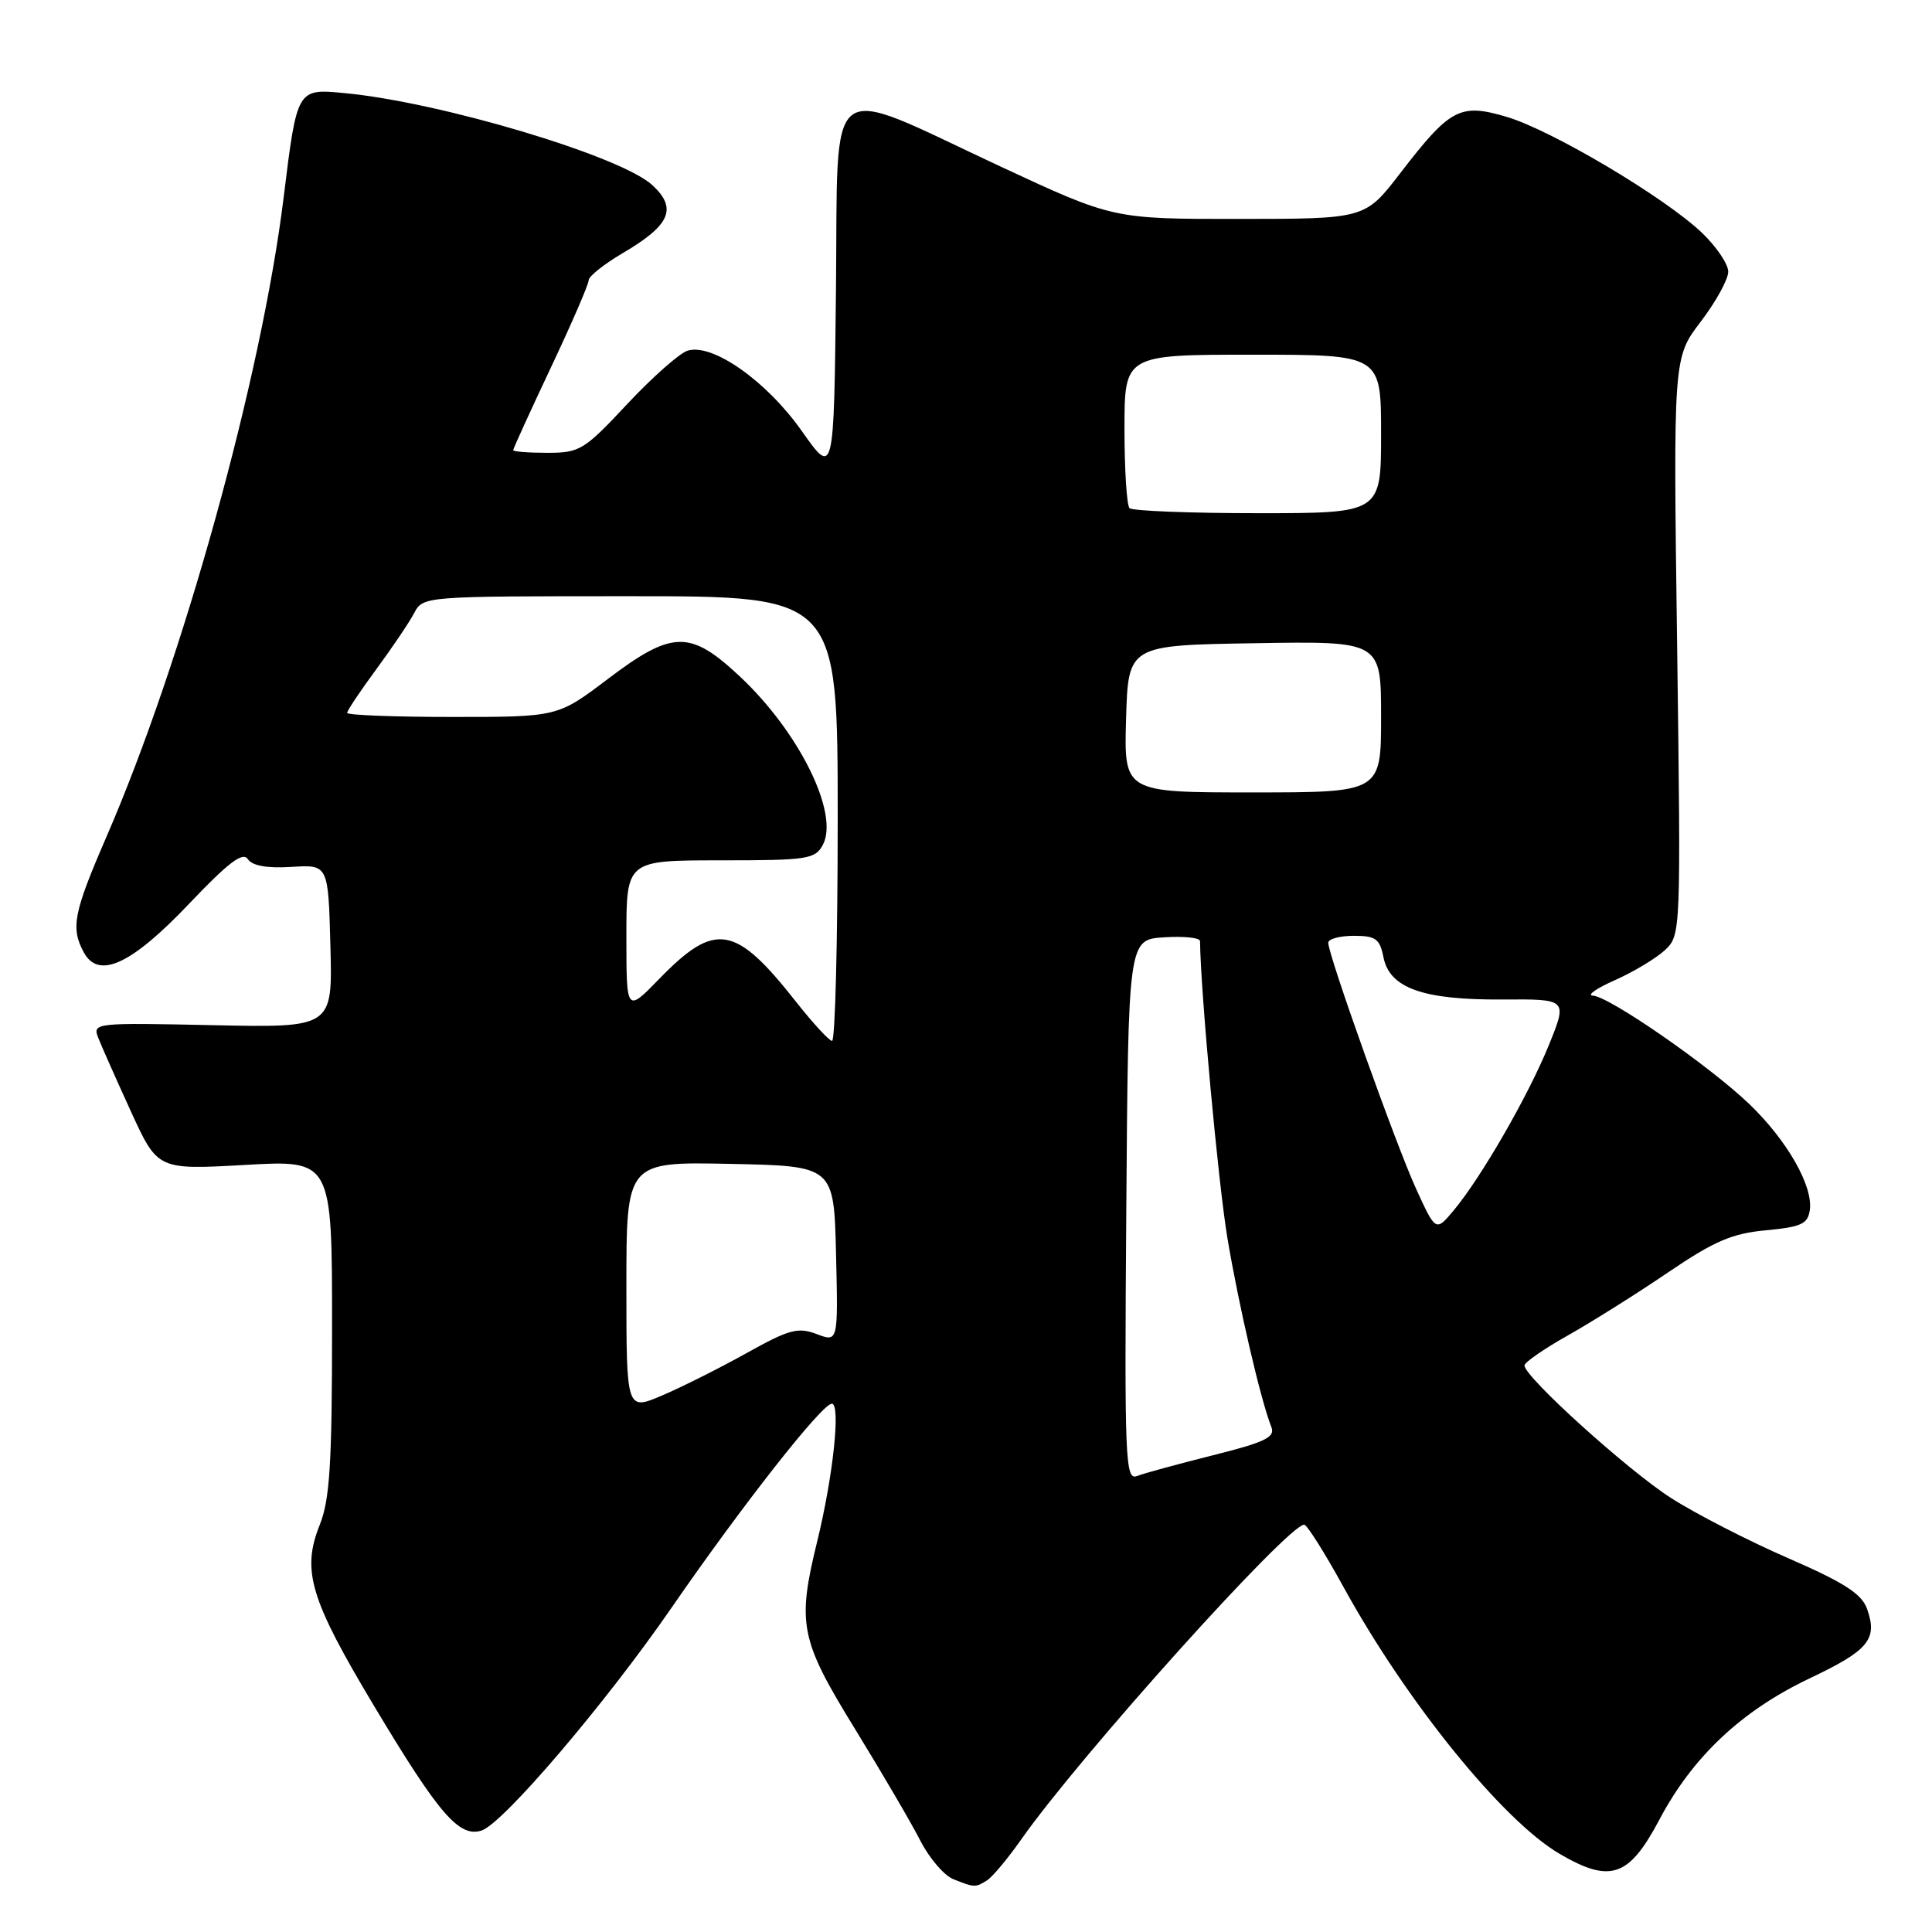 <?xml version="1.0" encoding="UTF-8" standalone="no"?>
<!DOCTYPE svg PUBLIC "-//W3C//DTD SVG 1.1//EN" "http://www.w3.org/Graphics/SVG/1.1/DTD/svg11.dtd" >
<svg xmlns="http://www.w3.org/2000/svg" xmlns:xlink="http://www.w3.org/1999/xlink" version="1.1" viewBox="0 0 256 256">
 <g >
 <path fill="currentColor"
d=" M 130.80 249.15 C 131.51 248.69 133.54 246.27 135.30 243.76 C 143.02 232.75 170.73 201.94 172.82 202.03 C 173.19 202.05 175.53 205.75 178.00 210.25 C 186.37 225.49 199.10 241.22 206.65 245.64 C 213.38 249.58 215.84 248.74 219.88 241.11 C 224.29 232.77 230.77 226.68 239.79 222.39 C 247.61 218.68 248.82 217.22 247.40 213.20 C 246.70 211.20 244.41 209.72 236.93 206.46 C 231.67 204.17 224.69 200.59 221.43 198.50 C 215.71 194.84 202.00 182.45 202.00 180.93 C 202.00 180.52 204.59 178.73 207.75 176.95 C 210.91 175.17 216.88 171.42 221.00 168.62 C 227.14 164.45 229.49 163.44 234.00 163.02 C 238.69 162.58 239.55 162.18 239.81 160.33 C 240.26 157.17 236.81 151.12 231.83 146.33 C 226.57 141.27 213.24 132.03 211.07 131.93 C 210.21 131.89 211.53 130.96 214.00 129.87 C 216.47 128.77 219.45 126.98 220.62 125.89 C 222.72 123.91 222.73 123.65 222.23 85.64 C 221.71 47.39 221.71 47.39 225.36 42.62 C 227.36 39.99 229.00 37.02 229.00 36.00 C 229.00 34.99 227.42 32.66 225.50 30.83 C 220.56 26.13 205.61 17.26 199.66 15.49 C 193.45 13.65 192.17 14.33 185.52 22.97 C 180.88 29.00 180.88 29.00 164.19 29.01 C 147.50 29.02 147.50 29.02 132.50 22.03 C 108.93 11.04 111.08 9.42 110.77 38.46 C 110.50 63.15 110.50 63.15 106.24 57.11 C 101.56 50.47 94.38 45.43 91.10 46.47 C 90.03 46.81 86.43 49.99 83.11 53.54 C 77.40 59.65 76.82 60.00 72.53 60.00 C 70.04 60.00 68.00 59.84 68.00 59.65 C 68.00 59.45 70.25 54.52 73.00 48.69 C 75.75 42.87 78.00 37.67 78.00 37.14 C 78.00 36.62 80.02 35.01 82.48 33.56 C 88.81 29.85 89.79 27.63 86.45 24.54 C 82.29 20.68 58.30 13.51 45.58 12.33 C 39.36 11.74 39.36 11.74 37.59 26.12 C 34.66 49.94 24.24 87.54 14.09 110.92 C 9.75 120.93 9.35 122.93 11.09 126.17 C 13.05 129.82 17.39 127.82 25.05 119.76 C 30.22 114.32 32.16 112.83 32.83 113.83 C 33.42 114.72 35.36 115.07 38.61 114.87 C 43.50 114.56 43.50 114.56 43.78 125.37 C 44.07 136.18 44.07 136.18 28.15 135.84 C 12.58 135.51 12.25 135.54 13.01 137.50 C 13.44 138.60 15.39 142.99 17.34 147.26 C 20.89 155.01 20.89 155.01 32.45 154.36 C 44.00 153.70 44.00 153.70 44.00 175.83 C 44.00 193.92 43.70 198.70 42.38 202.02 C 39.94 208.10 41.07 211.86 49.59 226.09 C 58.17 240.41 60.84 243.50 63.80 242.56 C 66.63 241.67 80.25 225.70 89.00 213.01 C 98.35 199.46 108.92 186.00 110.22 186.00 C 111.42 186.00 110.40 195.61 108.27 204.30 C 105.60 215.21 106.02 217.28 113.27 229.06 C 116.84 234.87 120.74 241.53 121.93 243.86 C 123.12 246.19 125.08 248.50 126.30 248.99 C 129.12 250.12 129.25 250.13 130.80 249.15 Z  M 149.24 160.36 C 149.50 124.50 149.50 124.50 154.25 124.20 C 156.86 124.03 159.00 124.25 159.01 124.70 C 159.09 131.47 161.43 156.77 162.63 164.00 C 164.13 172.96 167.05 185.55 168.47 189.11 C 168.99 190.44 167.60 191.11 160.72 192.83 C 156.11 193.99 151.58 195.22 150.66 195.58 C 149.10 196.18 148.99 193.60 149.24 160.36 Z  M 83.00 170.44 C 83.00 153.94 83.00 153.94 96.75 154.22 C 110.50 154.50 110.50 154.50 110.78 166.17 C 111.06 177.85 111.06 177.85 108.21 176.77 C 105.72 175.83 104.56 176.15 98.93 179.29 C 95.39 181.26 90.36 183.79 87.75 184.90 C 83.00 186.93 83.00 186.93 83.00 170.44 Z  M 187.65 157.55 C 184.98 151.71 176.00 126.57 176.00 124.92 C 176.00 124.42 177.52 124.00 179.38 124.00 C 182.29 124.00 182.83 124.39 183.32 126.86 C 184.14 130.94 188.57 132.51 199.10 132.44 C 207.70 132.38 207.70 132.38 205.25 138.44 C 202.51 145.18 196.30 155.97 192.64 160.36 C 190.25 163.22 190.25 163.22 187.65 157.55 Z  M 105.50 132.77 C 97.43 122.51 94.78 122.06 87.35 129.71 C 83.00 134.18 83.00 134.18 83.00 124.09 C 83.00 114.00 83.00 114.00 95.46 114.00 C 107.01 114.00 108.01 113.85 109.03 111.95 C 111.24 107.81 105.90 96.99 98.01 89.61 C 91.43 83.45 89.08 83.50 80.50 90.00 C 73.89 95.00 73.89 95.00 59.95 95.00 C 52.28 95.00 46.00 94.76 46.00 94.46 C 46.00 94.16 47.73 91.57 49.84 88.71 C 51.95 85.84 54.22 82.49 54.87 81.25 C 56.07 79.00 56.07 79.00 83.54 79.00 C 111.00 79.00 111.00 79.00 111.00 108.50 C 111.00 124.72 110.66 137.97 110.25 137.93 C 109.84 137.88 107.70 135.56 105.50 132.77 Z  M 149.21 95.25 C 149.50 85.50 149.50 85.50 166.25 85.23 C 183.00 84.95 183.00 84.95 183.00 94.98 C 183.00 105.00 183.00 105.00 165.96 105.00 C 148.93 105.00 148.93 105.00 149.21 95.25 Z  M 149.67 67.33 C 149.30 66.97 149.00 62.24 149.00 56.83 C 149.00 47.00 149.00 47.00 166.00 47.00 C 183.00 47.00 183.00 47.00 183.00 57.50 C 183.00 68.00 183.00 68.00 166.67 68.00 C 157.68 68.00 150.03 67.70 149.67 67.33 Z "/>
</g>
</svg>